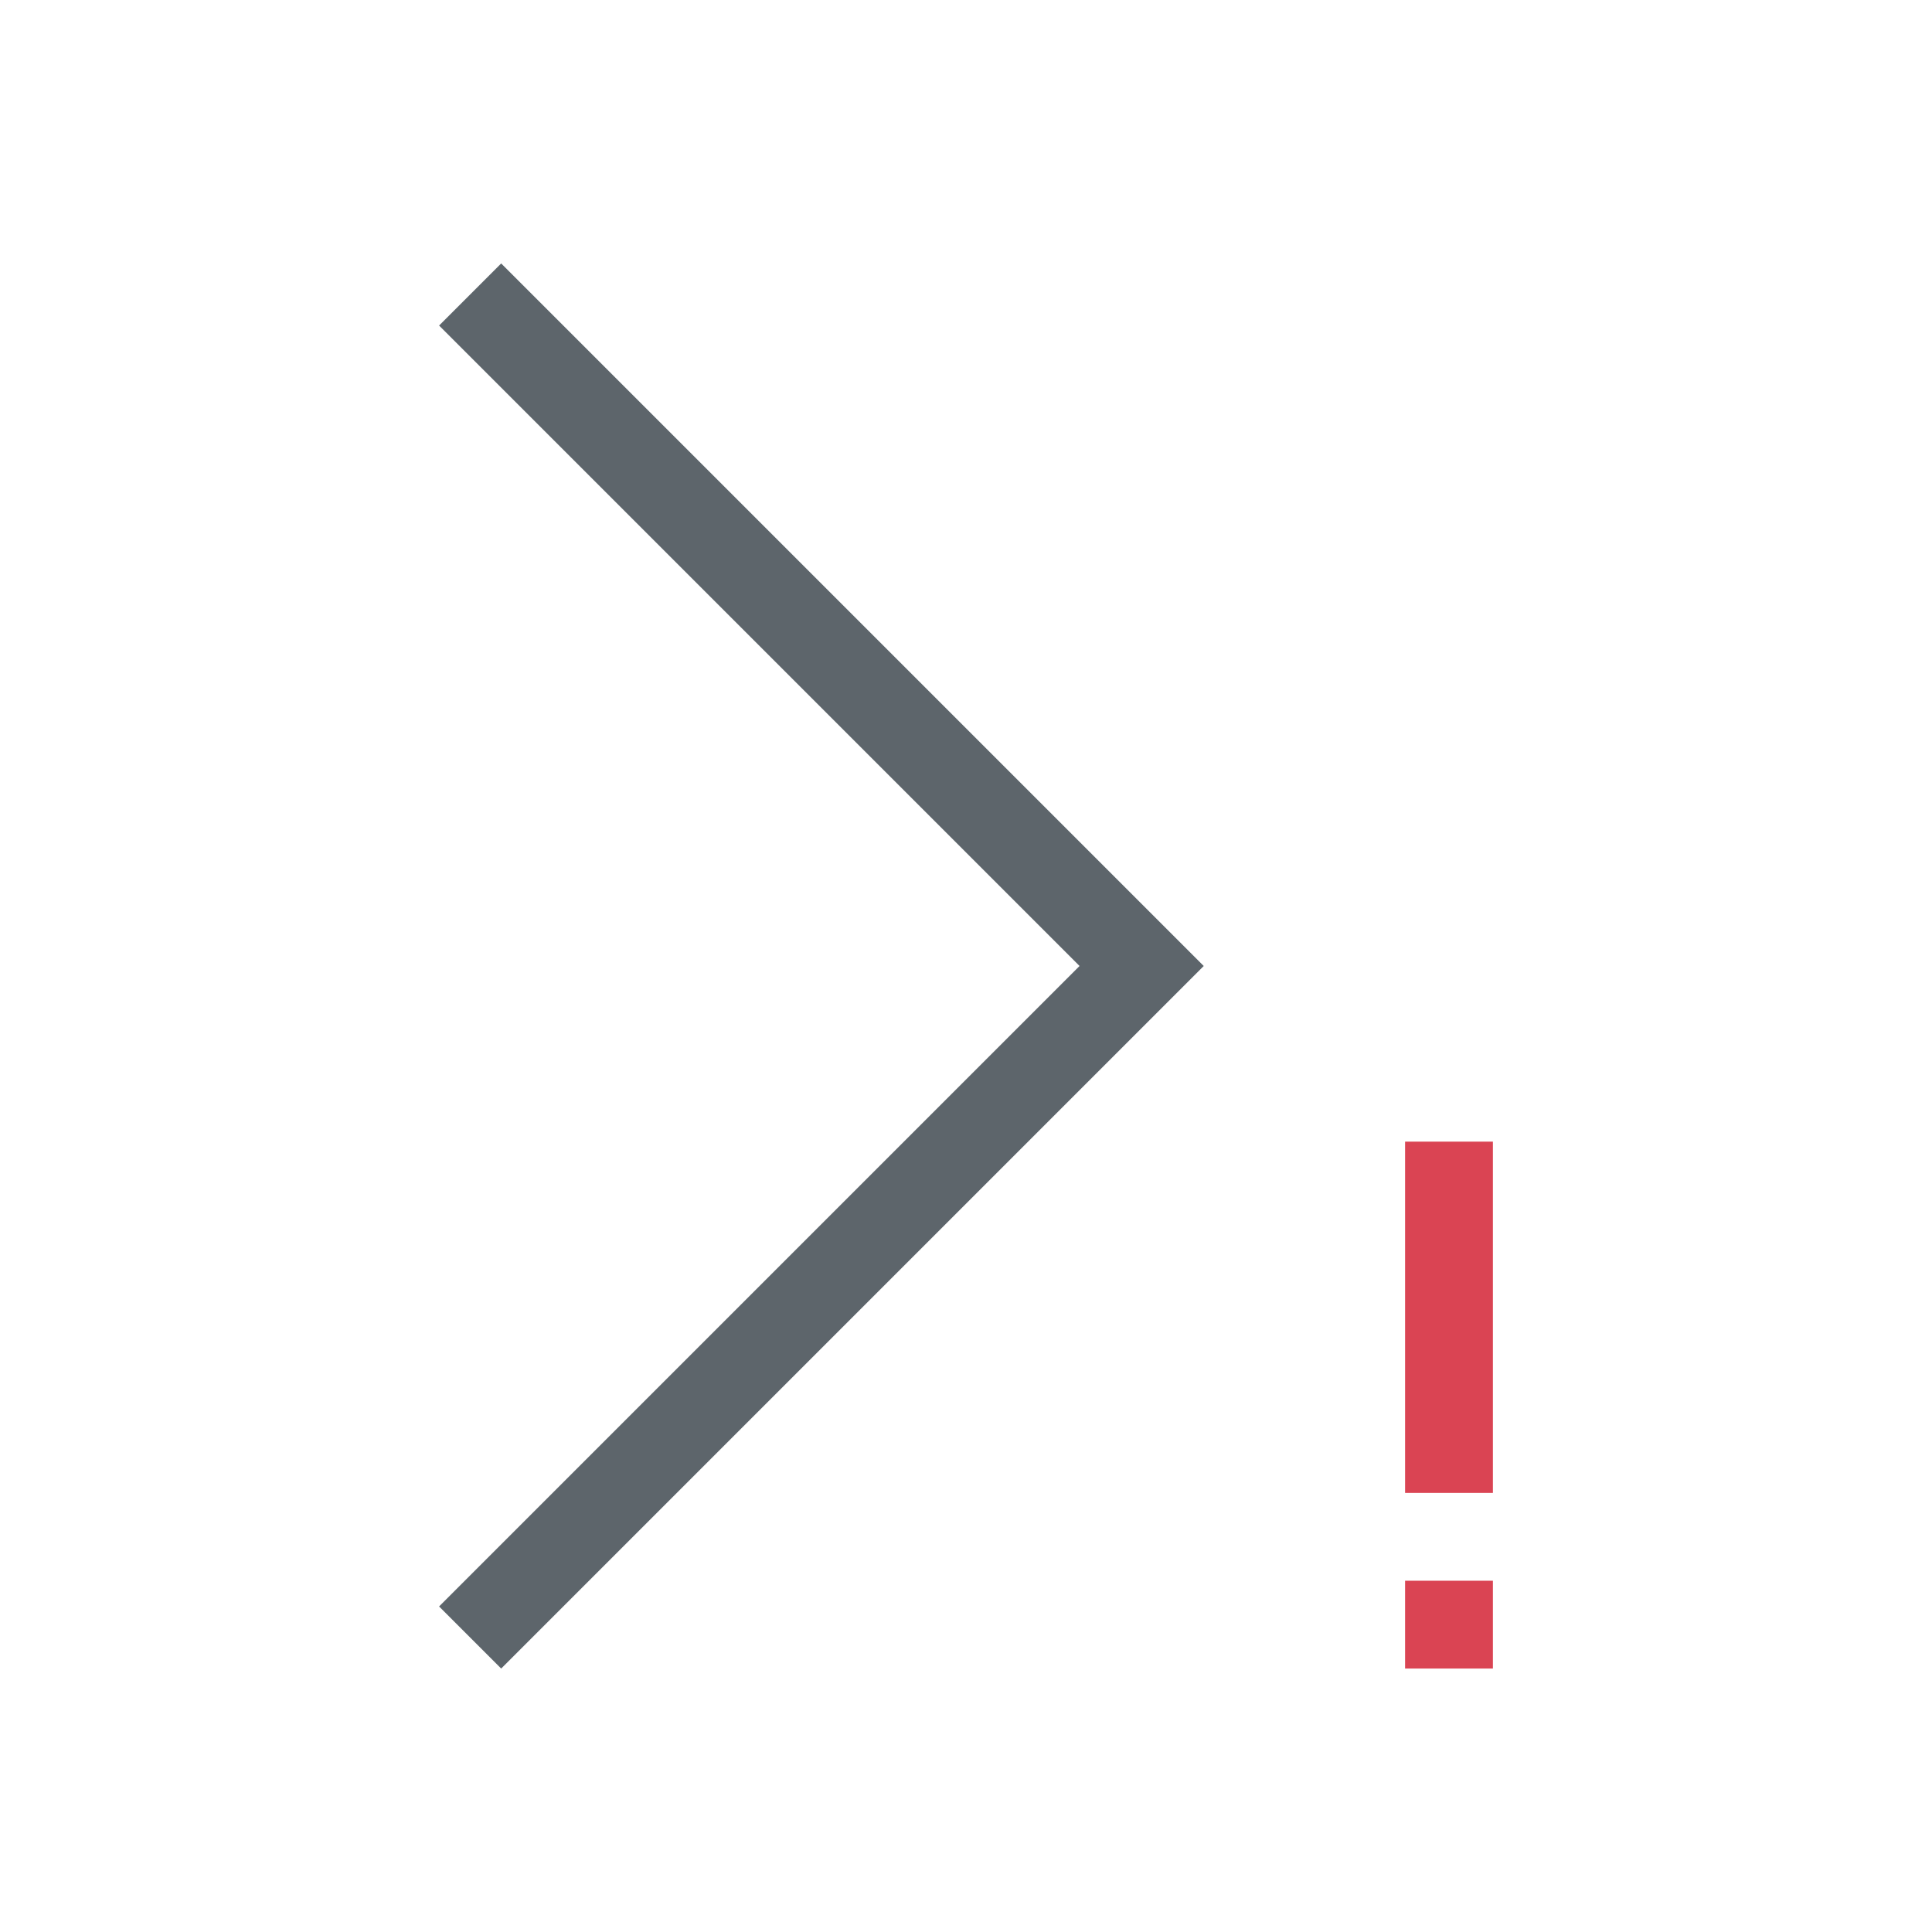 <svg xmlns="http://www.w3.org/2000/svg" viewBox="0 0 22 22"><path d="M16 13v4h1v-4h-1zm0 5v1h1v-1h-1z" fill="#da4453"/><path d="M5.707 3L5 3.707l6.125 6.125L12.293 11l-1.168 1.168L5 18.293l.707.707 6.125-6.125L13.707 11l-1.875-1.875L5.707 3" fill="currentColor" color="#5d656b"/></svg>